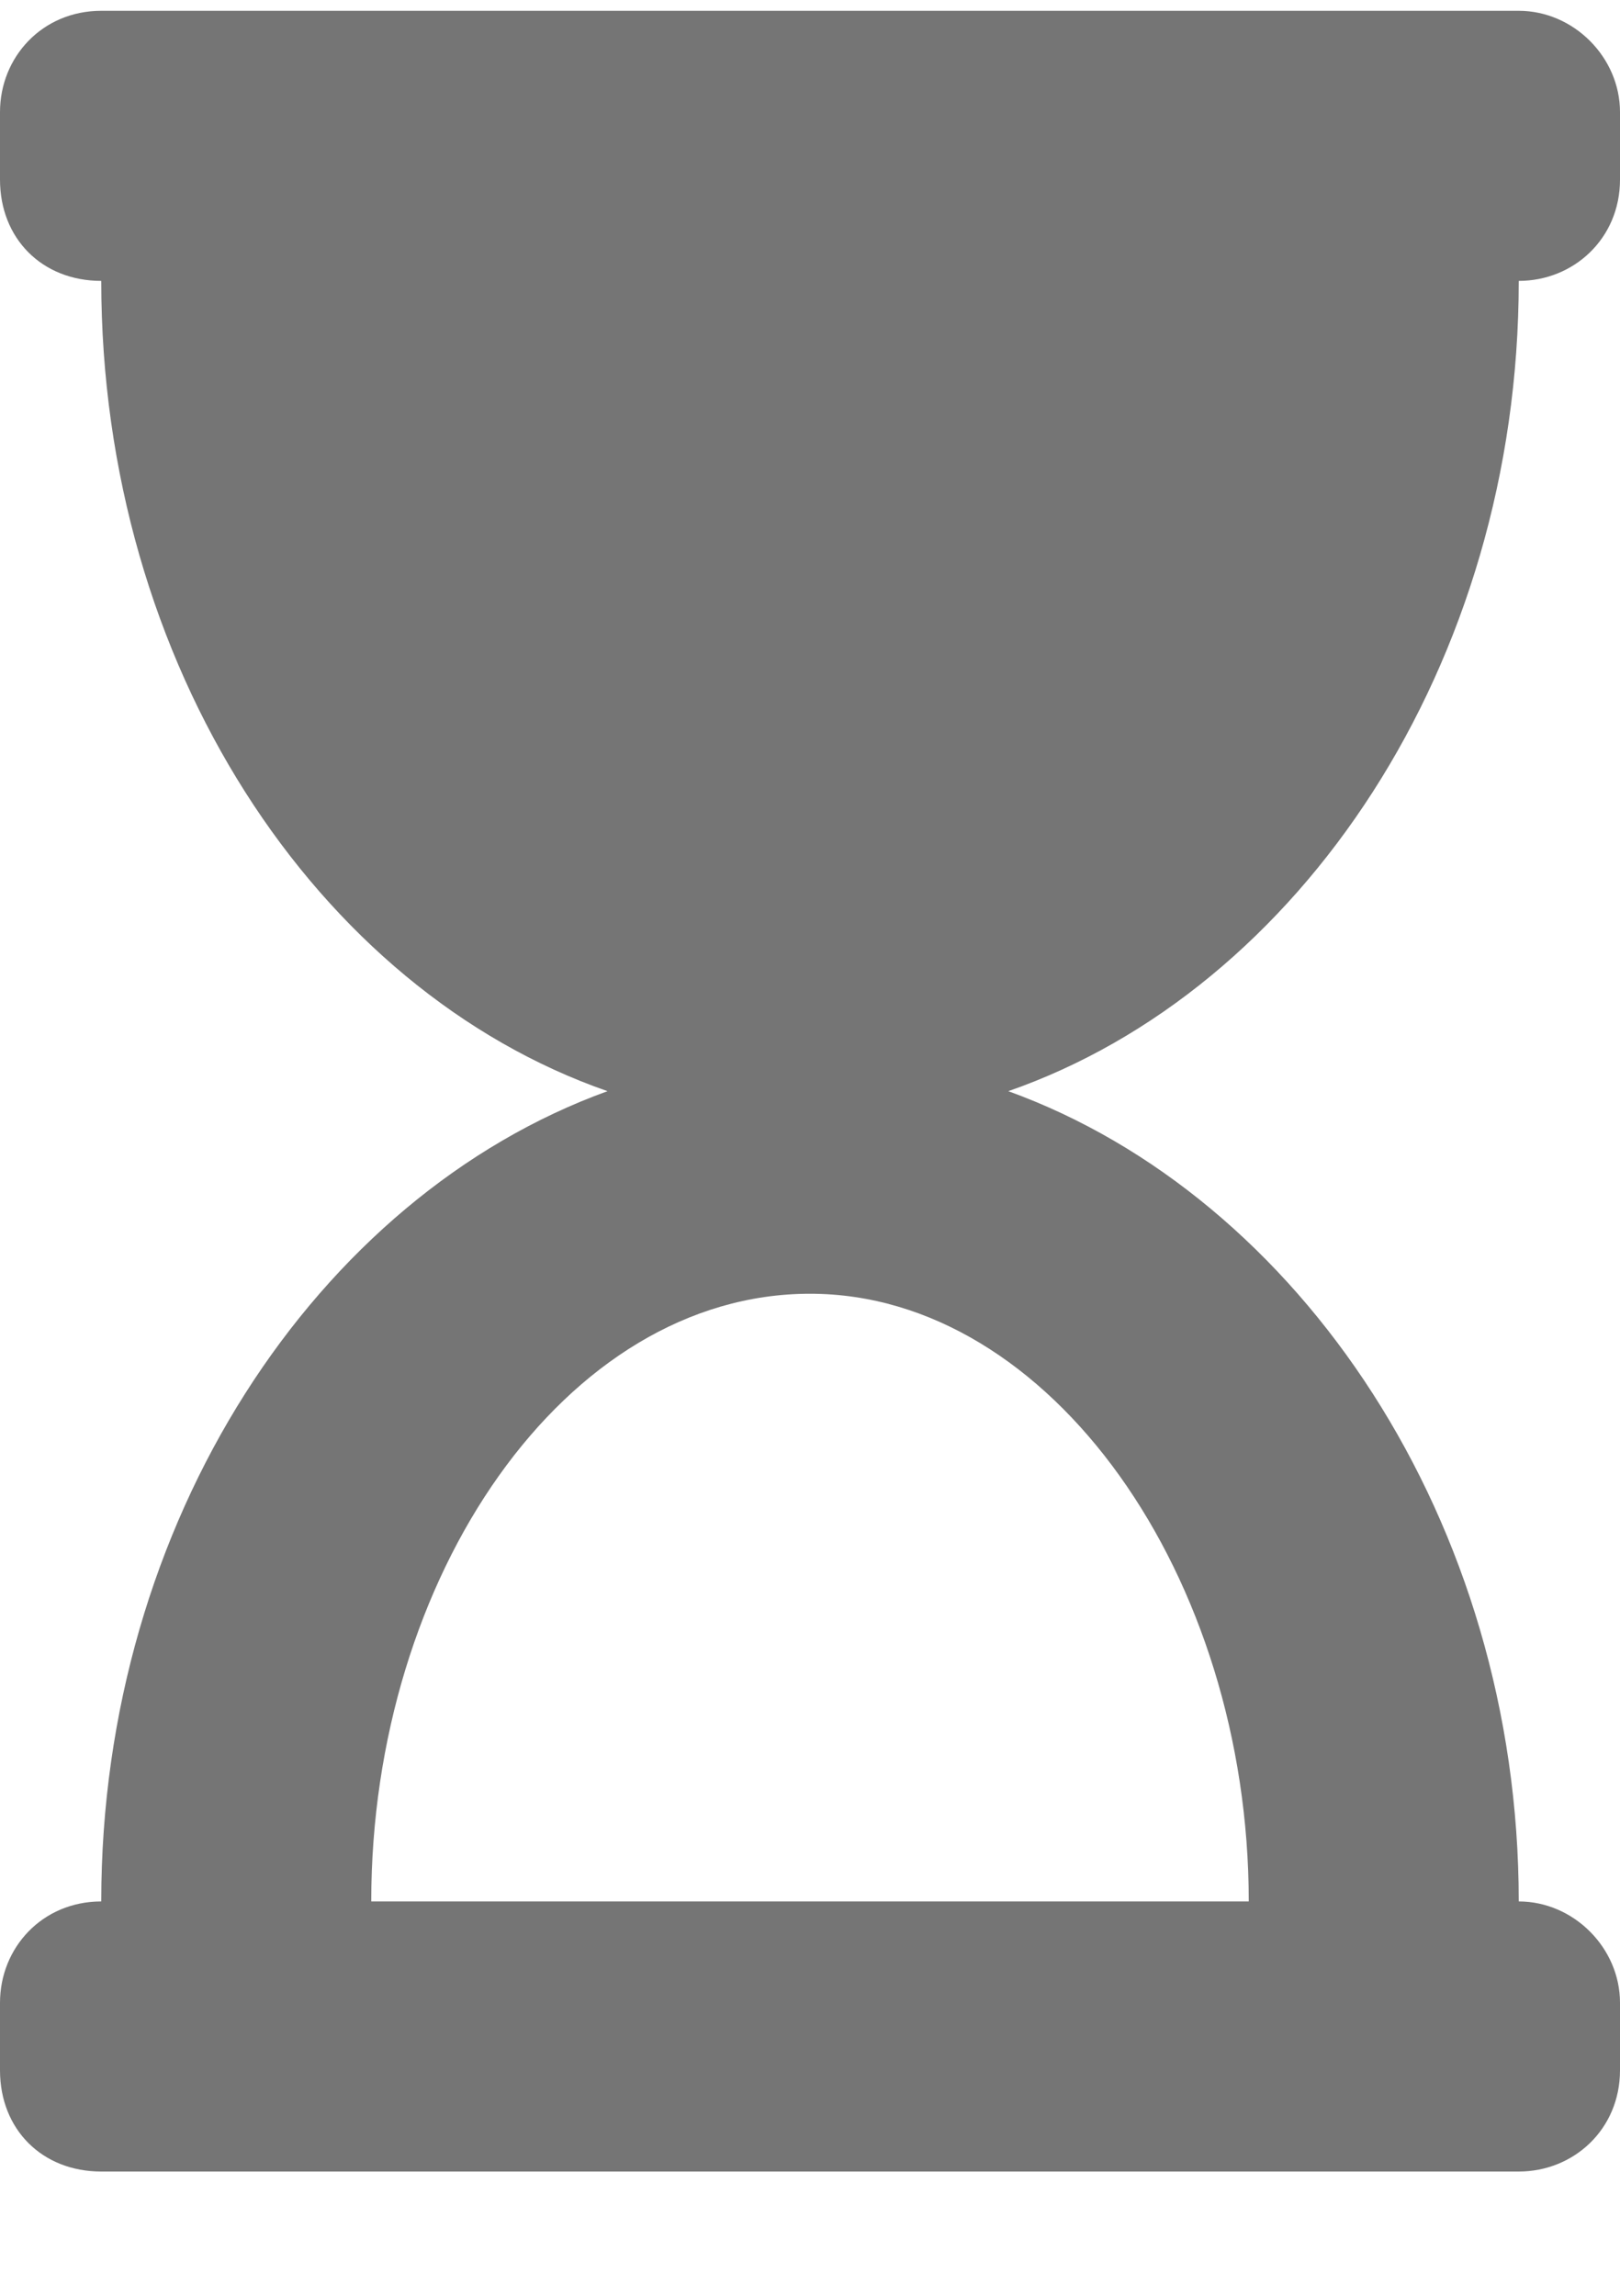 <svg width="12" height="17" viewBox="0 0 12 17" fill="none" xmlns="http://www.w3.org/2000/svg">
<path d="M11.25 0.08C11.656 0.08 12 0.424 12 0.83V1.33C12 1.767 11.656 2.08 11.25 2.08C11.25 4.924 9.625 7.33 7.469 8.08C9.625 8.861 11.25 11.268 11.25 14.08C11.656 14.08 12 14.424 12 14.83V15.33C12 15.768 11.656 16.08 11.25 16.08H0.75C0.312 16.08 0 15.768 0 15.33V14.83C0 14.424 0.312 14.08 0.75 14.08C0.75 11.268 2.344 8.861 4.5 8.08C2.344 7.33 0.75 4.924 0.75 2.08C0.312 2.08 0 1.767 0 1.33V0.83C0 0.424 0.312 0.08 0.75 0.08H11.25ZM9.25 14.08C9.25 11.674 7.781 9.58 6 9.58C4.188 9.58 2.75 11.674 2.75 14.08H9.25Z" fill="#757575"/>
</svg>
